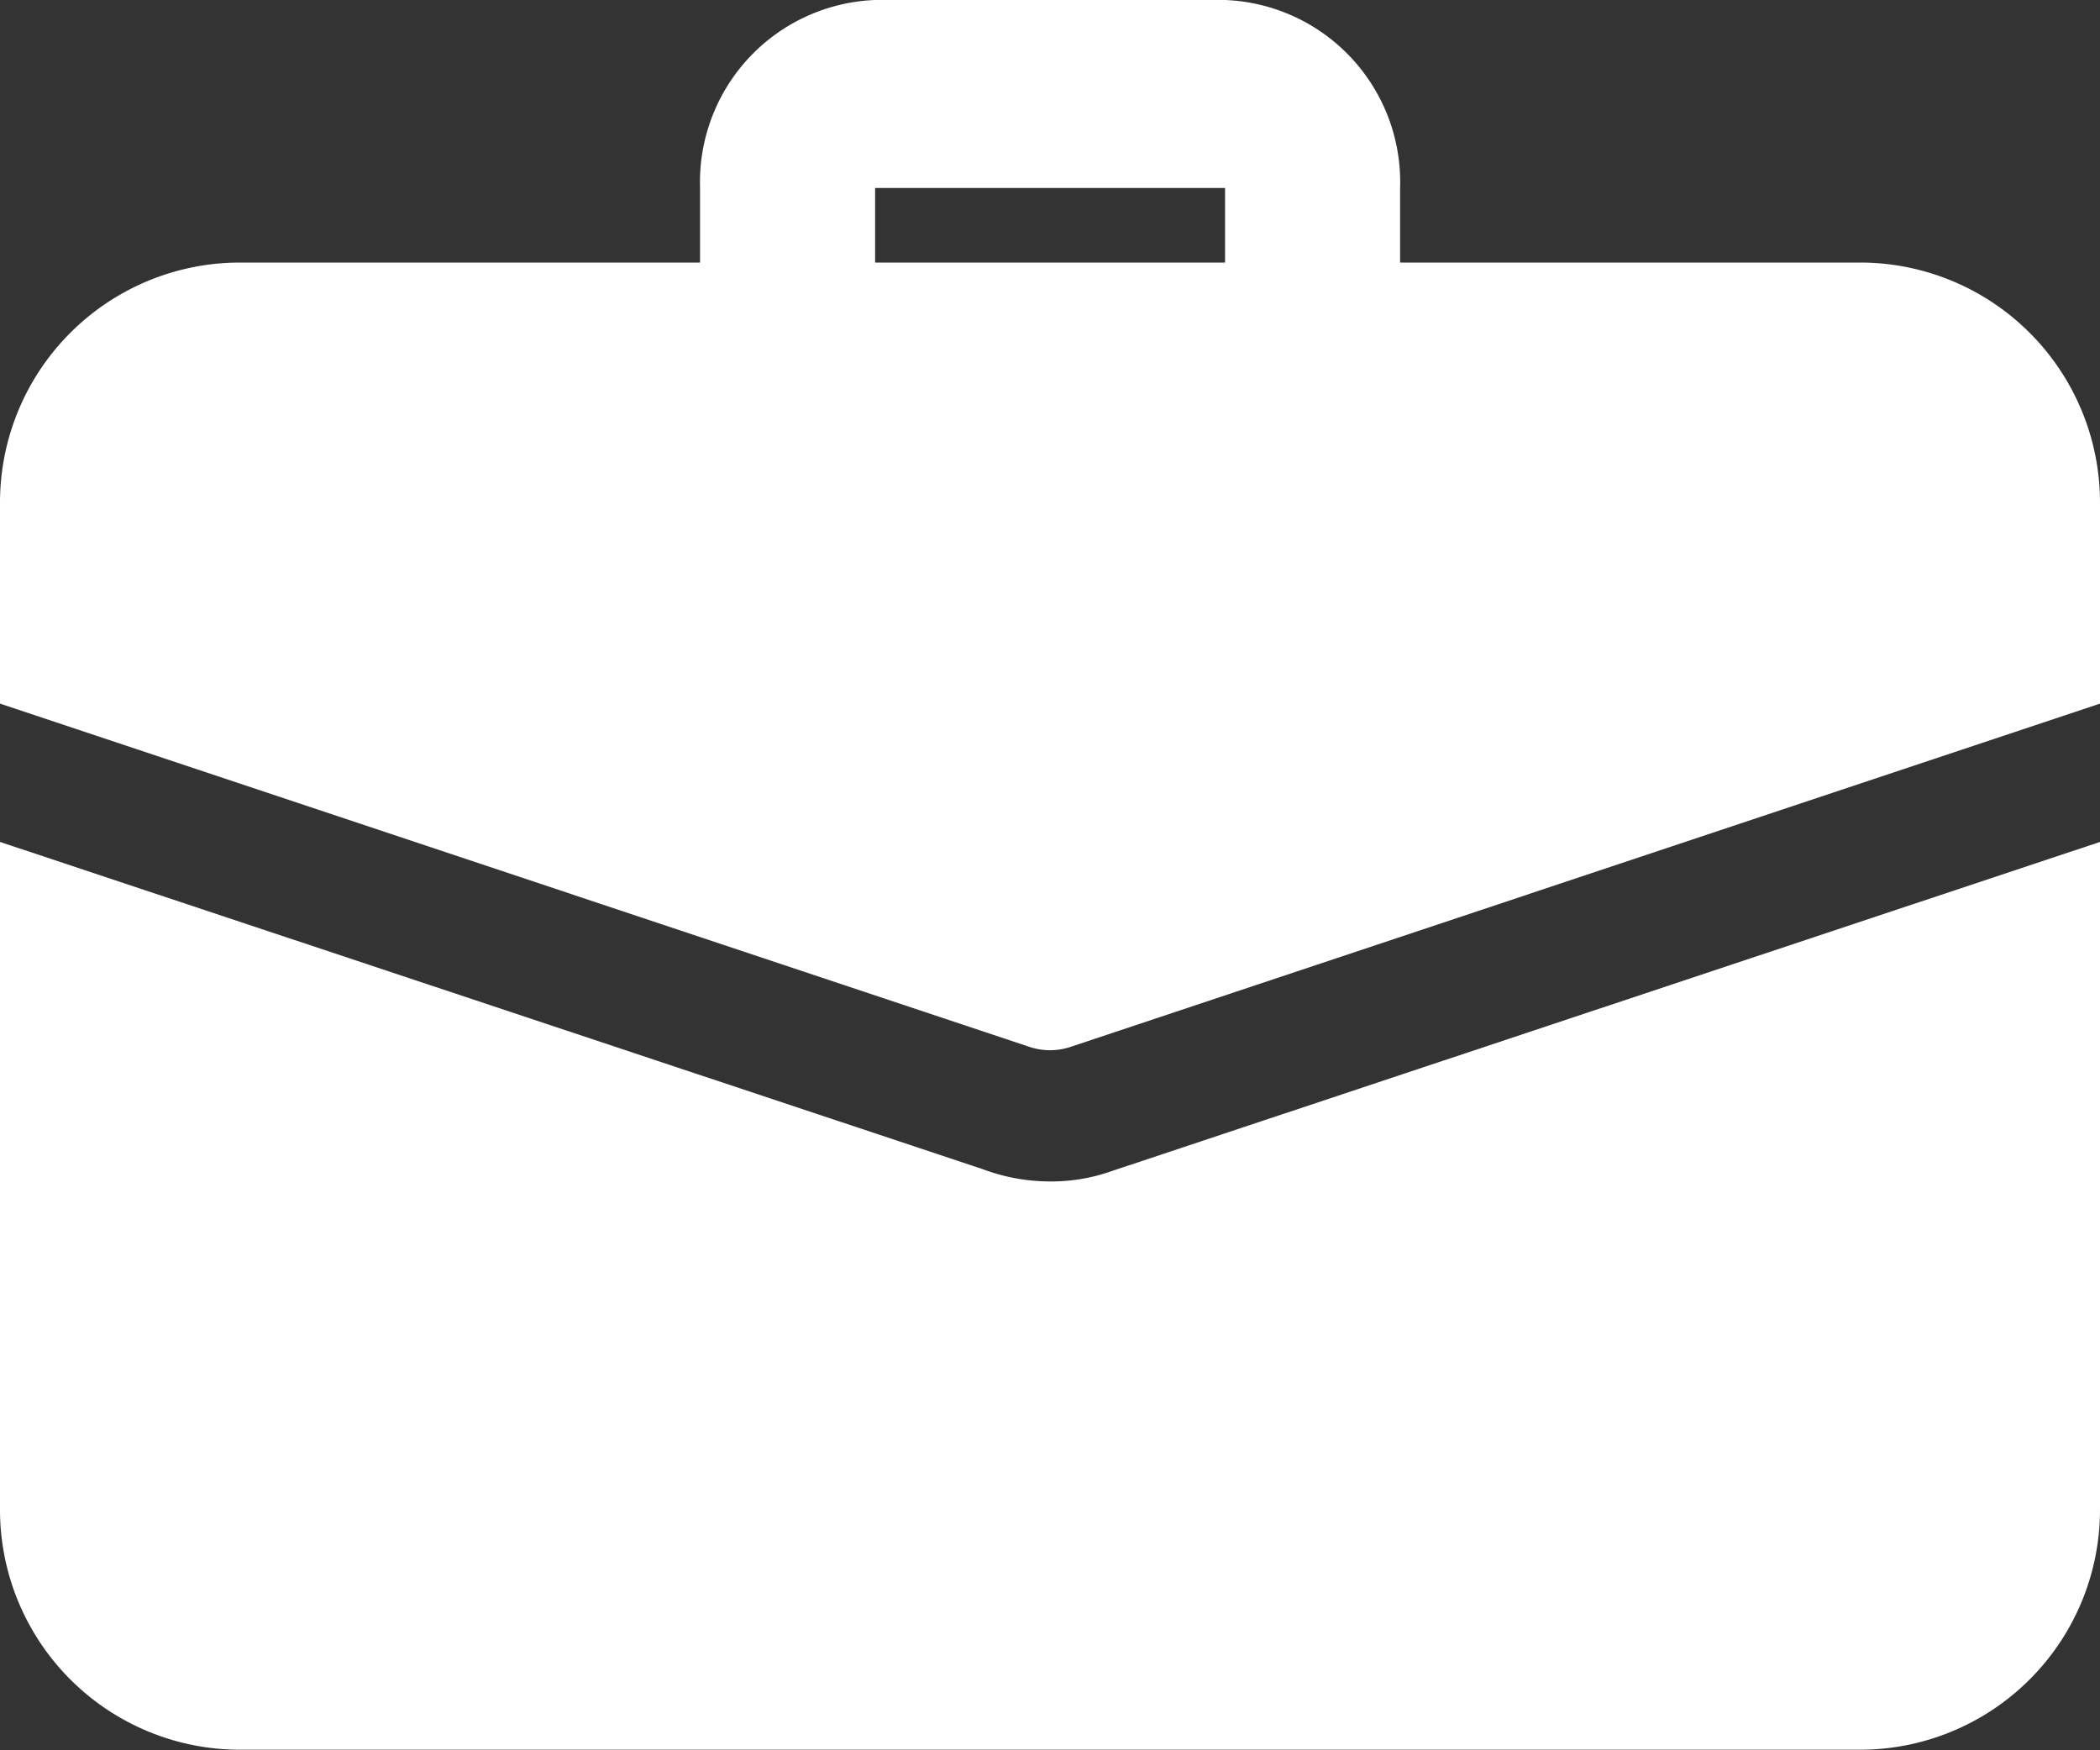 <svg xmlns="http://www.w3.org/2000/svg" width="14" height="11.667" viewBox="0 0 14 11.667">
  <rect x="0" y="0" width="14" height="11.667" fill="#333333" stroke="none"/>
  <g id="work" transform="translate(0 -2)">
    <path id="Path_242" data-name="Path 242" d="M11.5,3.753v-.5H9.167v.5H8v-.5A1.215,1.215,0,0,1,9.167,2H11.5a1.215,1.215,0,0,1,1.167,1.255v.5Z" transform="translate(-3.333)" fill="#fff"/>
    <path id="Path_243" data-name="Path 243" d="M7.414,13.813a1.2,1.2,0,0,1-.414.07,1.278,1.278,0,0,1-.449-.082L0,11.62v4.451a1.6,1.6,0,0,0,1.6,1.6H12.4a1.6,1.6,0,0,0,1.6-1.6V11.62Z" transform="translate(0 -4.008)" fill="#fff"/>
    <path id="Path_244" data-name="Path 244" d="M14,6.6V7.94L7.14,10.227a.432.432,0,0,1-.28,0L0,7.94V6.6A1.6,1.6,0,0,1,1.6,5H12.4A1.6,1.6,0,0,1,14,6.6Z" transform="translate(0 -1.25)" fill="#fff"/>
  </g>
</svg>
